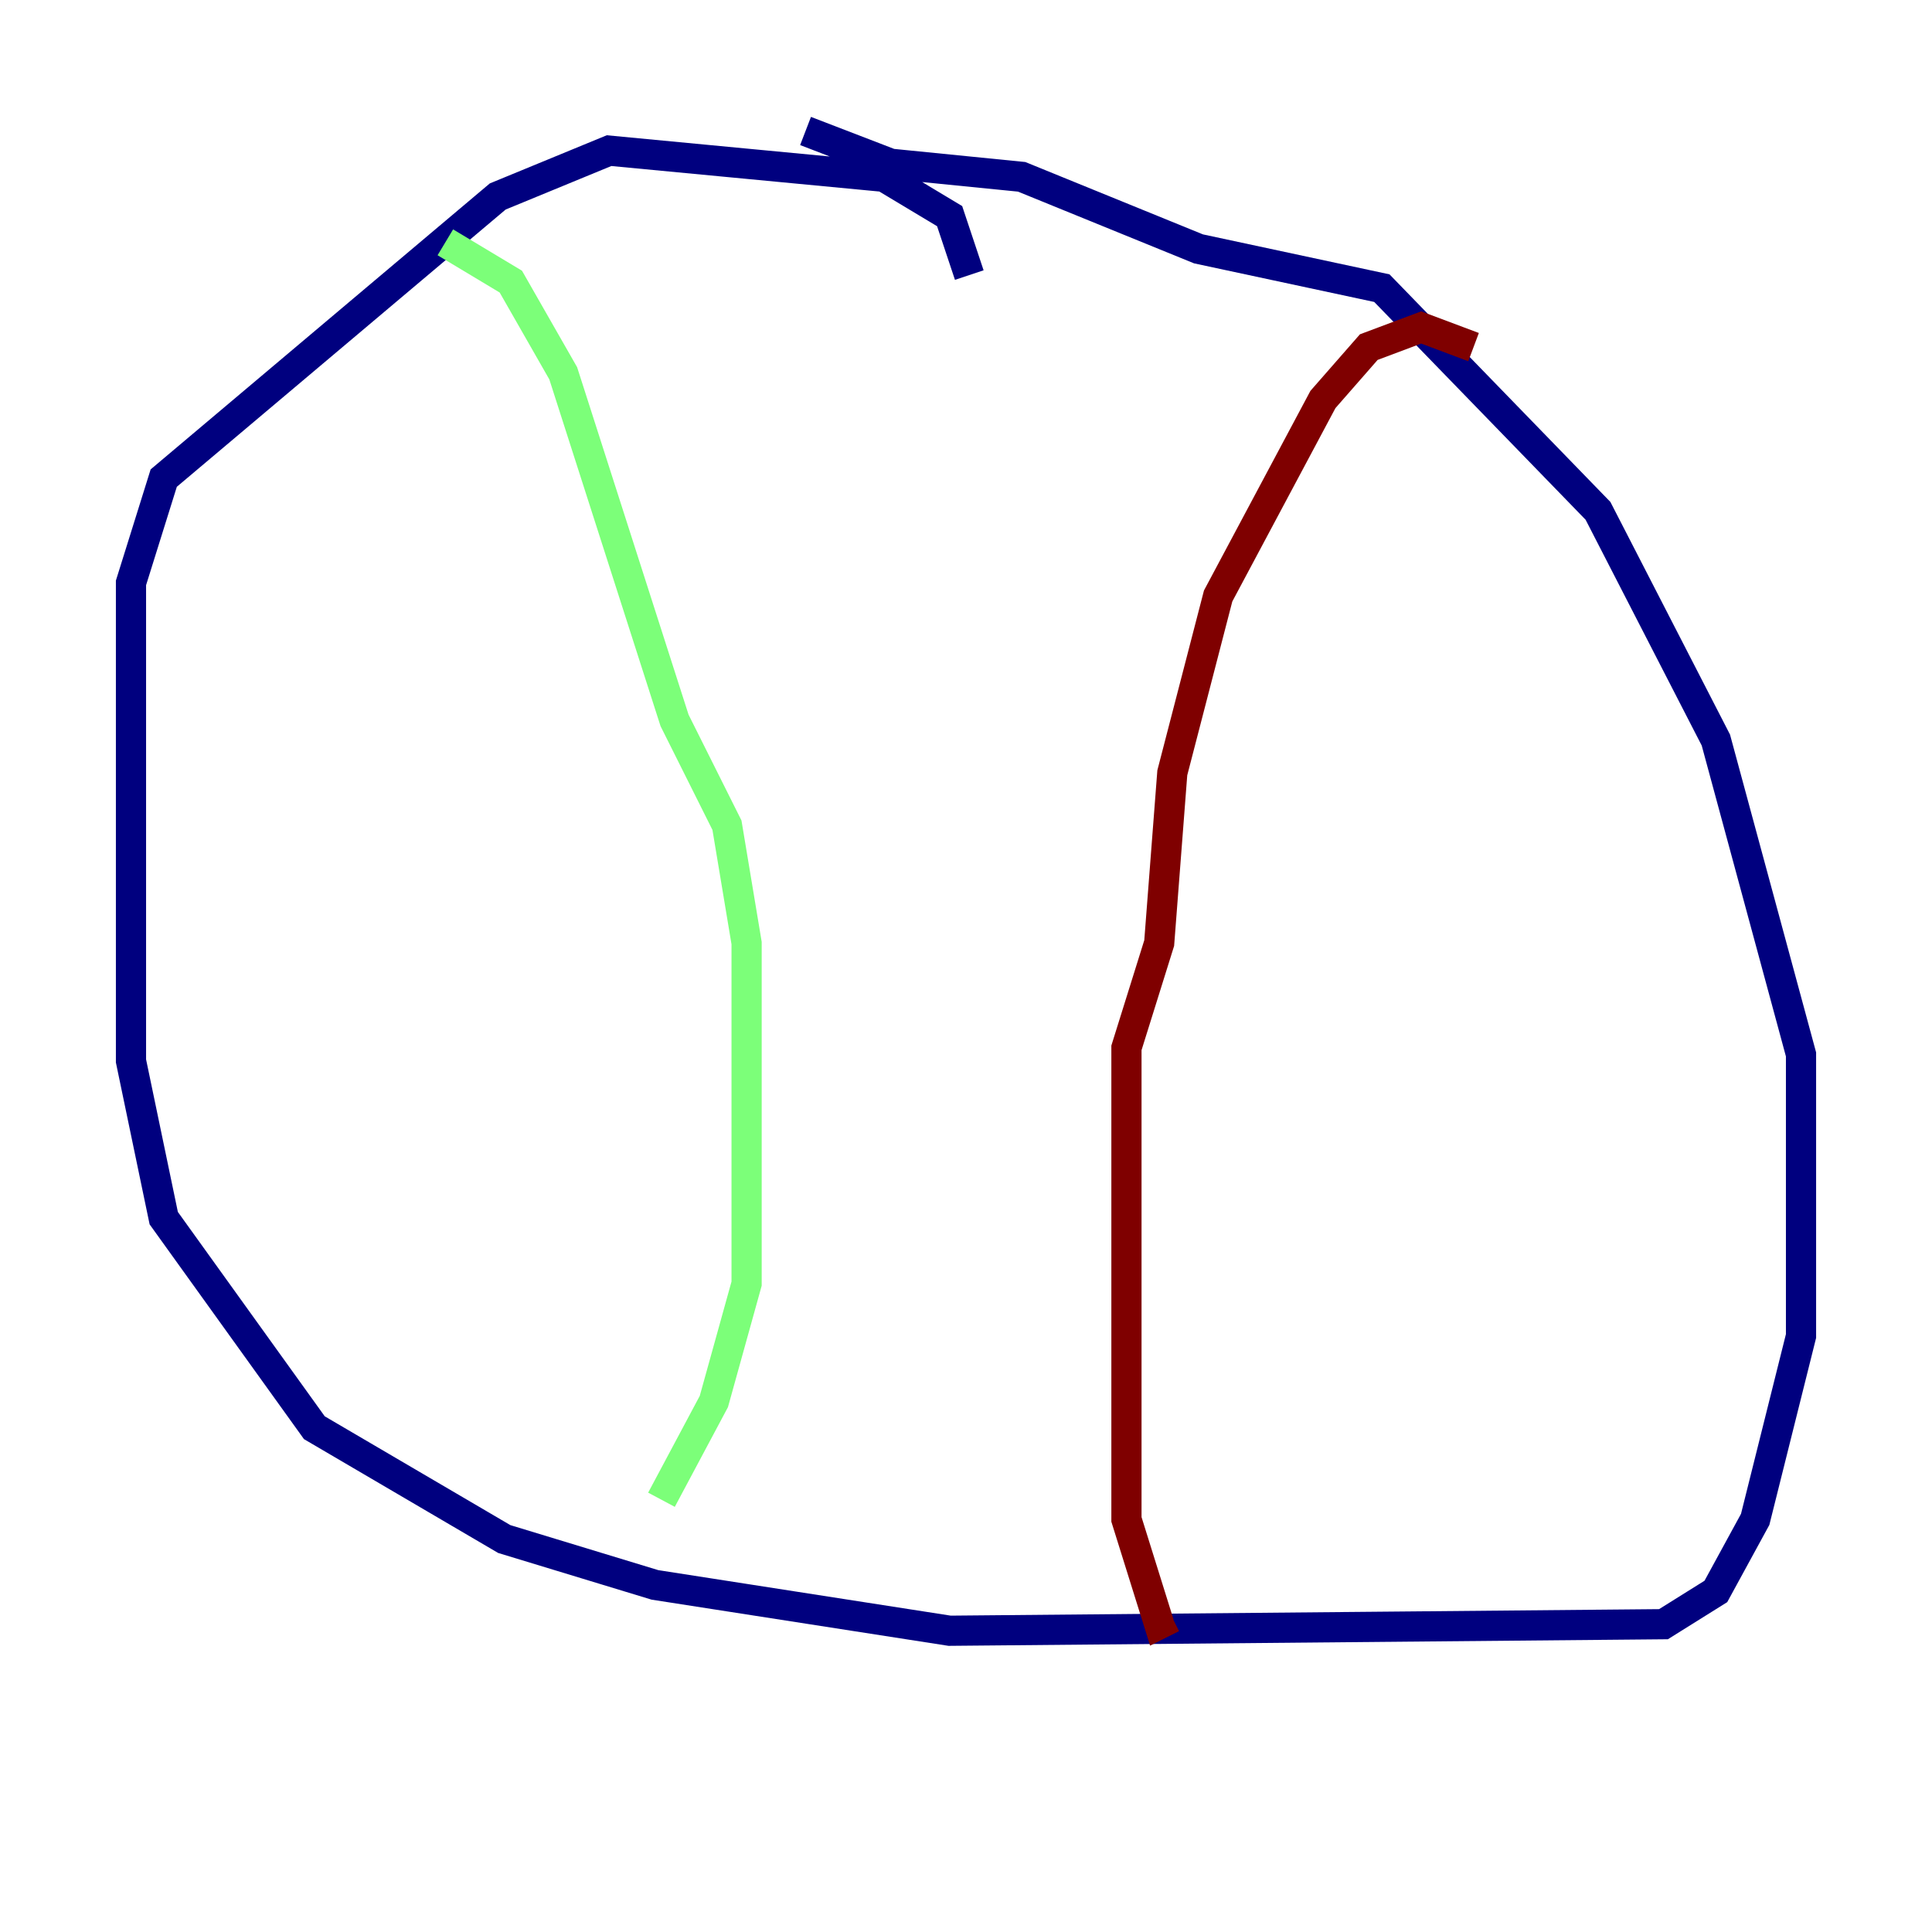 <?xml version="1.0" encoding="utf-8" ?>
<svg baseProfile="tiny" height="128" version="1.2" viewBox="0,0,128,128" width="128" xmlns="http://www.w3.org/2000/svg" xmlns:ev="http://www.w3.org/2001/xml-events" xmlns:xlink="http://www.w3.org/1999/xlink"><defs /><polyline fill="none" points="64.217,18.224 62.915,14.319 58.576,11.715 40.352,9.98 32.976,13.017 10.848,31.675 8.678,38.617 8.678,70.291 10.848,80.705 20.827,94.59 33.41,101.966 43.39,105.003 62.915,108.041 110.21,107.607 113.681,105.437 116.285,100.664 119.322,88.515 119.322,69.858 113.681,49.031 105.871,33.844 91.552,19.091 79.403,16.488 67.688,11.715 59.01,10.848 53.37,8.678" stroke="#00007f" stroke-width="2" /><polyline fill="none" points="29.505,16.054 33.844,18.658 37.315,24.732 44.691,47.729 48.163,54.671 49.464,62.481 49.464,85.044 47.295,92.854 43.824,99.363" stroke="#7cff79" stroke-width="2" /><polyline fill="none" points="97.627,22.997 94.156,21.695 90.685,22.997 87.647,26.468 80.705,39.485 77.668,51.2 76.8,62.481 74.63,69.424 74.63,100.664 76.8,107.607 77.668,107.173" stroke="#7f0000" stroke-width="2" /></svg>